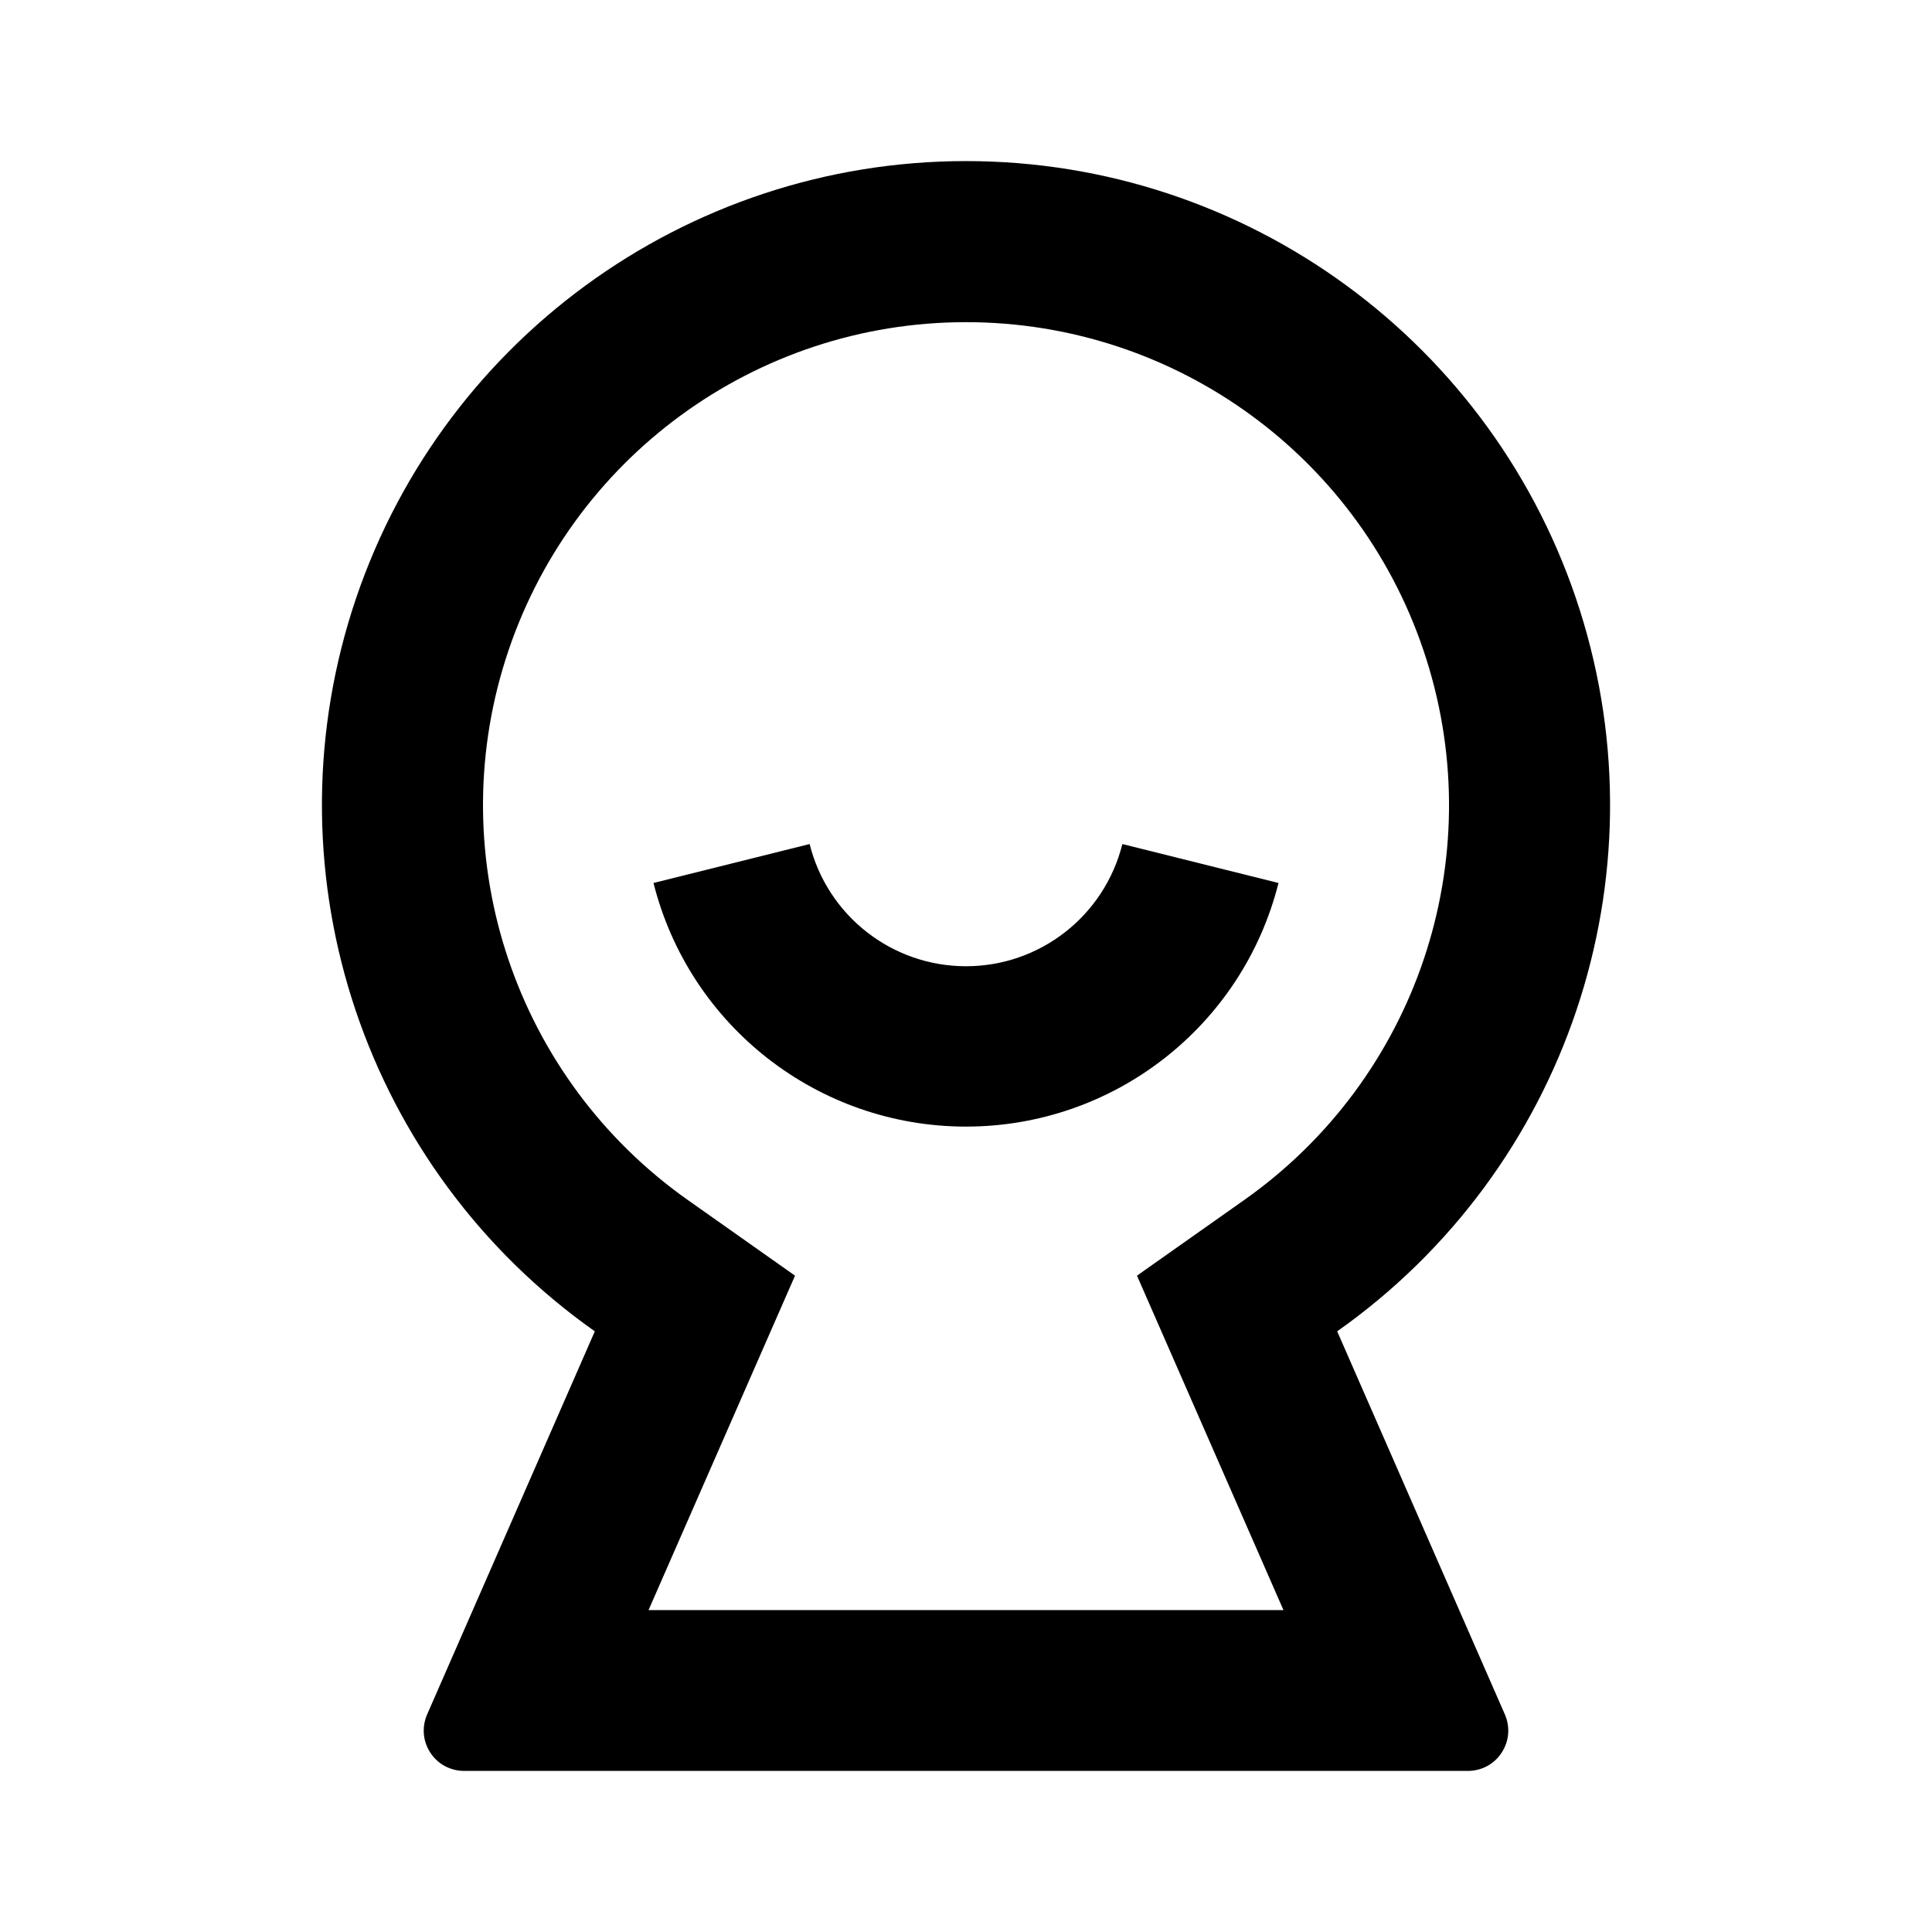 <?xml version="1.0" encoding="UTF-8"?>
<svg xmlns="http://www.w3.org/2000/svg" xmlns:xlink="http://www.w3.org/1999/xlink" width="32" height="32" viewBox="0 0 32 32" version="1.1">
<g id="surface1">
<path style=" stroke:none;fill-rule:nonzero;fill:rgb(0%,0%,0%);fill-opacity:1;" d="M 9.852 22.051 C 6.055 19.371 4.426 14.543 5.832 10.109 C 7.238 5.68 11.352 2.668 16 2.668 C 20.648 2.668 24.762 5.68 26.168 10.109 C 27.574 14.543 25.945 19.371 22.148 22.051 L 24.926 28.398 C 25.016 28.605 24.996 28.844 24.871 29.031 C 24.75 29.219 24.539 29.332 24.312 29.332 L 7.688 29.332 C 7.461 29.332 7.25 29.219 7.129 29.031 C 7.004 28.844 6.984 28.605 7.074 28.398 Z M 18.832 21.129 L 20.609 19.875 C 23.461 17.863 24.68 14.242 23.625 10.918 C 22.574 7.594 19.488 5.336 16 5.336 C 12.512 5.336 9.43 7.594 8.375 10.918 C 7.32 14.242 8.543 17.863 11.391 19.875 L 13.168 21.129 L 10.742 26.668 L 21.258 26.668 Z M 10.824 14.625 L 13.41 13.98 C 13.707 15.168 14.773 16.004 16 16.004 C 17.227 16.004 18.293 15.168 18.59 13.98 L 21.176 14.625 C 20.578 17 18.445 18.66 16 18.66 C 13.555 18.66 11.422 17 10.824 14.625 Z M 10.824 14.625 "/>
</g>
</svg>
